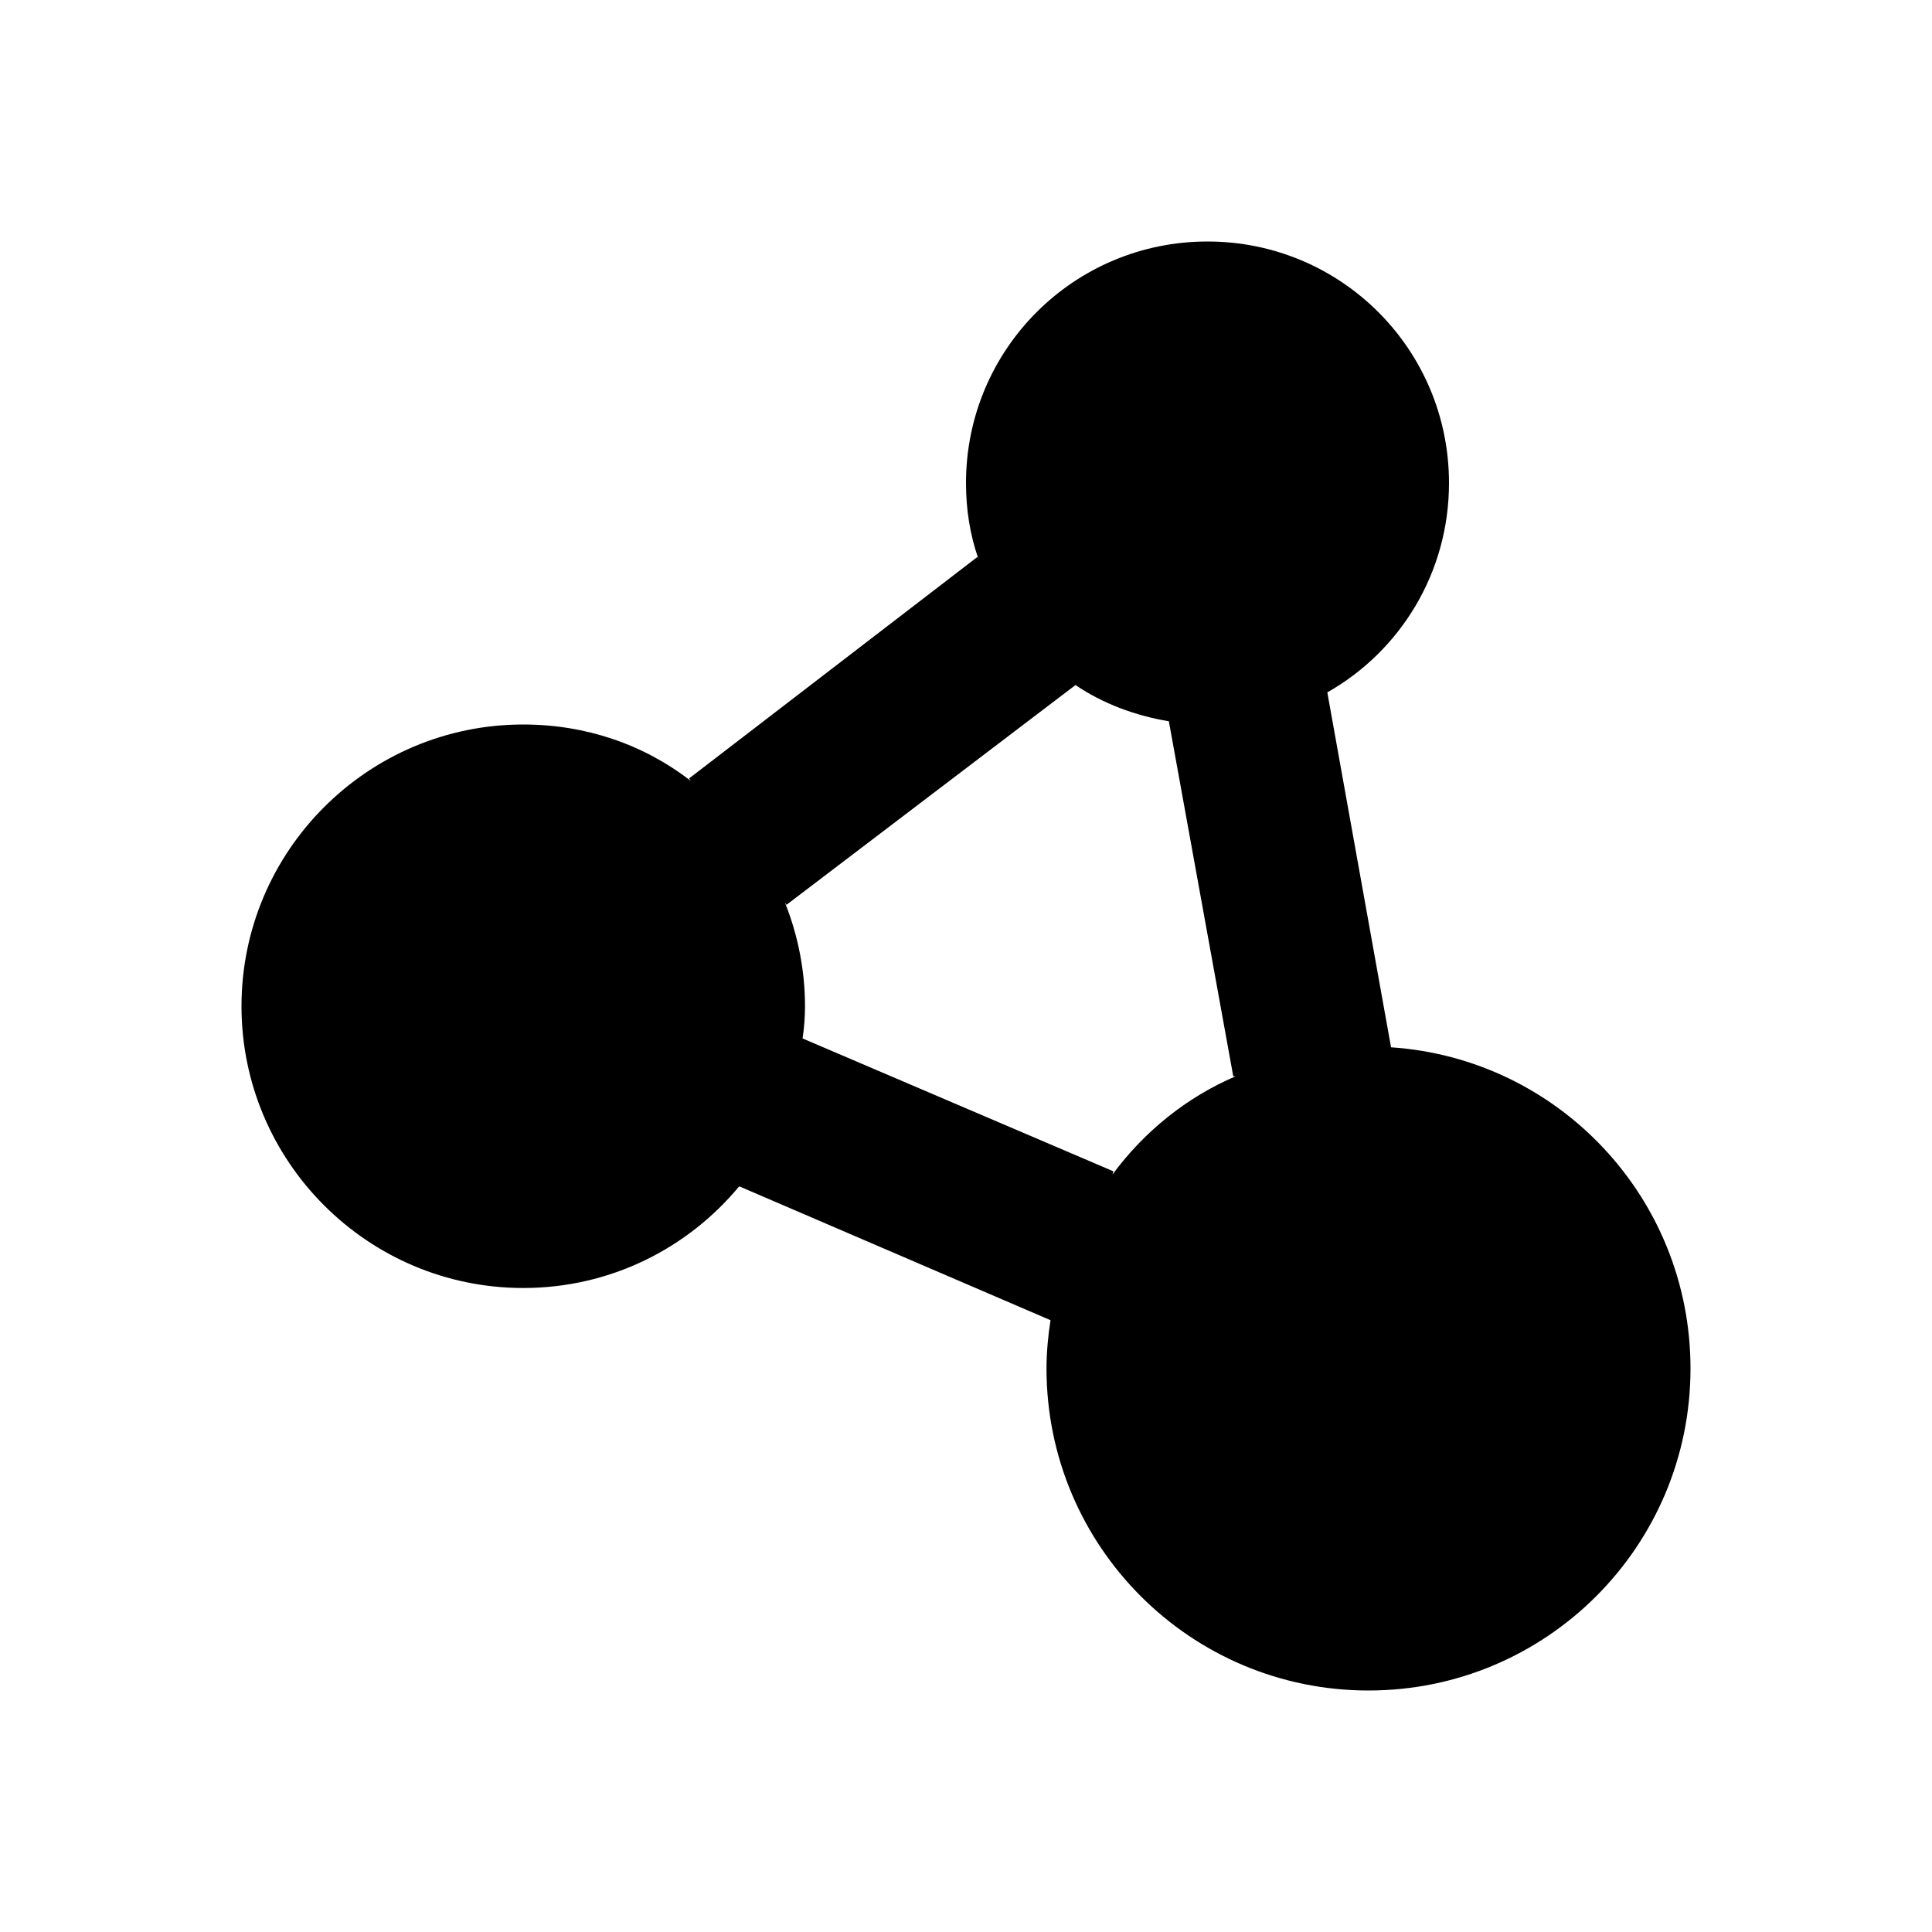 <?xml version="1.0" encoding="utf-8"?>
<!-- Generator: Adobe Illustrator 25.4.1, SVG Export Plug-In . SVG Version: 6.00 Build 0)  -->
<svg version="1.1" id="Mesh" xmlns="http://www.w3.org/2000/svg" xmlns:xlink="http://www.w3.org/1999/xlink" x="0px" y="0px"
	 viewBox="0 0 24 24" style="enable-background:new 0 0 24 24;" xml:space="preserve">
<path d="M17.28,13.01l-0.79-4.4V8.6C17.39,8.09,18,7.12,18,6c0-1.66-1.34-3-3-3s-3,1.34-3,3c0,0.33,0.05,0.64,0.15,0.93l-0.01-0.01
	L8.56,9.67L8.58,9.7C8,9.25,7.28,9,6.5,9C4.57,9,3,10.57,3,12.5S4.57,16,6.5,16c1.08,0,2.04-0.49,2.68-1.26h0.01l3.86,1.66
	C13.02,16.59,13,16.8,13,17c0,2.21,1.79,4,4,4s4-1.79,4-4C21,14.88,19.36,13.15,17.28,13.01z M13.82,14.59l0.01-0.04L9.97,12.9
	C9.99,12.77,10,12.63,10,12.5c0-0.45-0.09-0.89-0.25-1.29l0.02,0.03l3.59-2.73c0.34,0.23,0.74,0.38,1.16,0.45l0.8,4.41h0.03
	C14.74,13.63,14.21,14.06,13.82,14.59z"/>
</svg>
